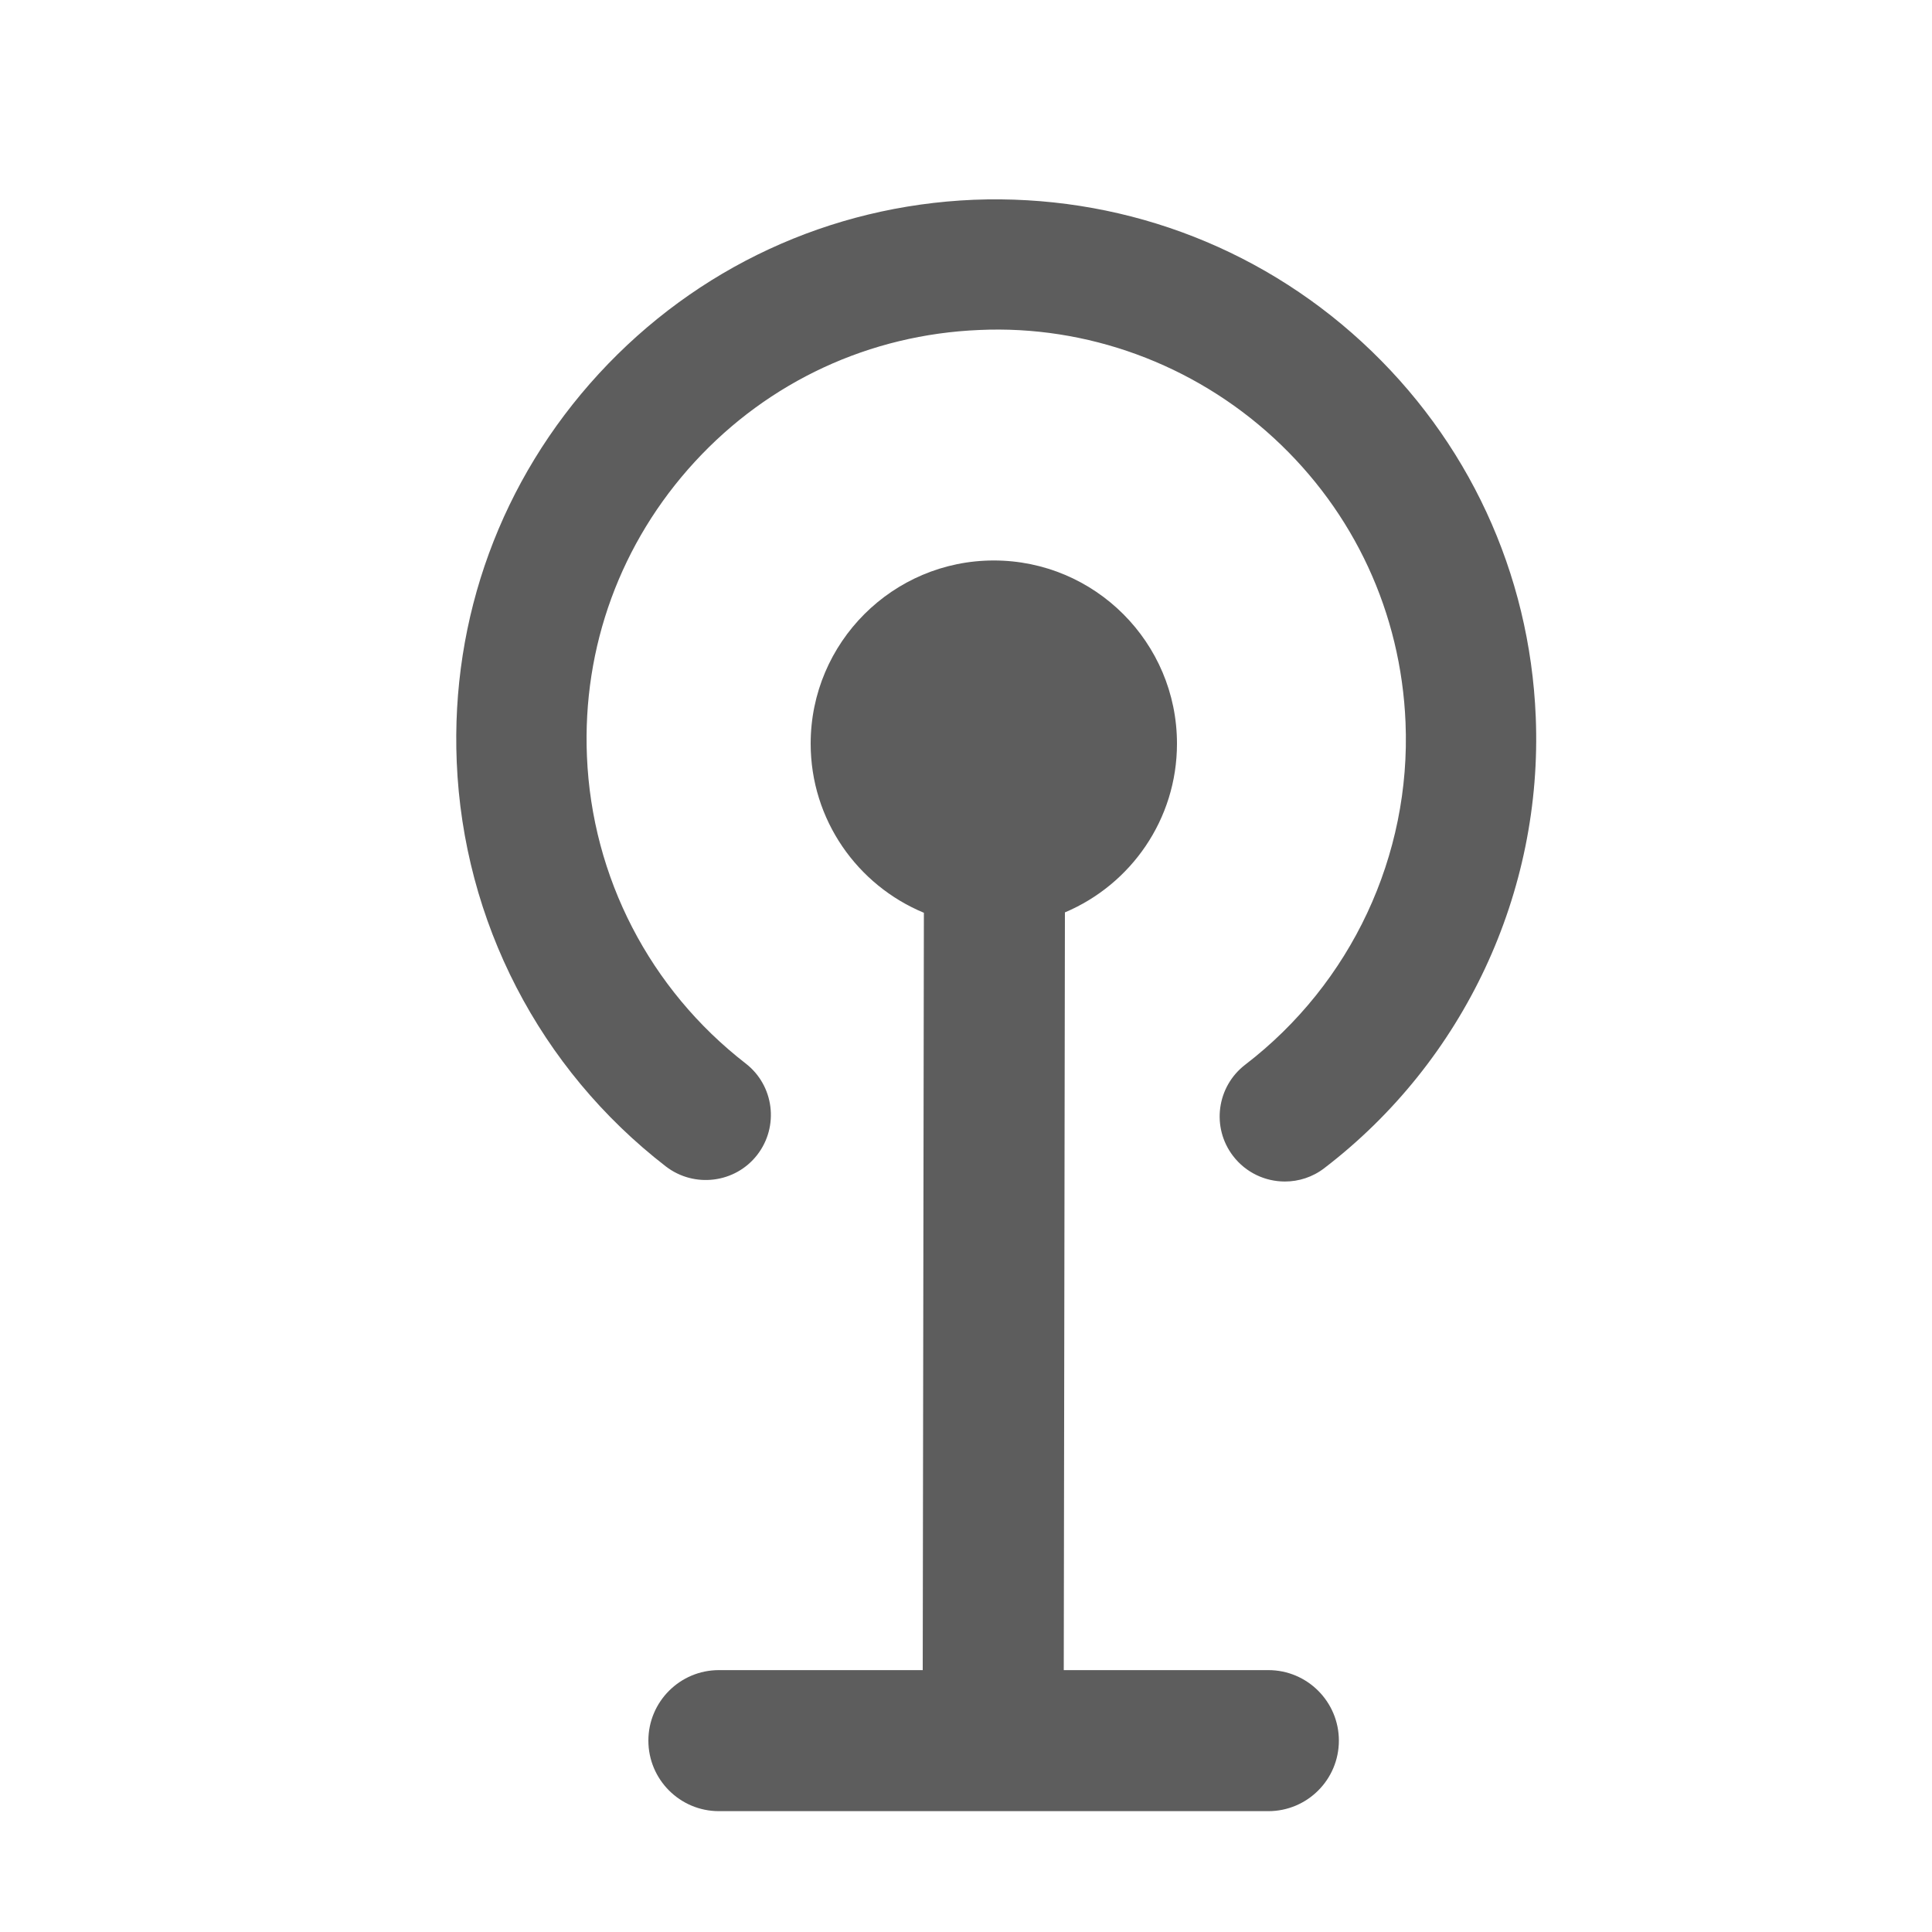 <?xml version="1.0" encoding="utf-8"?>
<!-- Generator: Adobe Illustrator 16.0.0, SVG Export Plug-In . SVG Version: 6.00 Build 0)  -->
<!DOCTYPE svg PUBLIC "-//W3C//DTD SVG 1.1//EN" "http://www.w3.org/Graphics/SVG/1.1/DTD/svg11.dtd">
<svg version="1.1" id="图层_1" xmlns="http://www.w3.org/2000/svg" xmlns:xlink="http://www.w3.org/1999/xlink" x="0px" y="0px"
	 width="20px" height="20px" viewBox="0 0 20 20" enable-background="new 0 0 20 20" xml:space="preserve">
<g>
	<path fill="#5D5D5D" d="M14.099,3.541C13,2.529,11.563,2.01,10.081,2.068C8.59,2.13,7.211,2.77,6.2,3.868
		c-1.012,1.1-1.534,2.526-1.472,4.019c0.068,1.649,0.857,3.177,2.165,4.188c0.294,0.226,0.718,0.174,0.946-0.12
		c0.228-0.295,0.174-0.719-0.12-0.946C6.727,10.24,6.128,9.082,6.076,7.83C6.028,6.698,6.425,5.615,7.192,4.781
		c0.767-0.834,1.813-1.318,2.945-1.365c1.112-0.051,2.214,0.35,3.048,1.117c0.834,0.767,1.318,1.813,1.365,2.945
		c0.058,1.379-0.563,2.703-1.66,3.544c-0.295,0.227-0.352,0.649-0.125,0.945c0.133,0.173,0.333,0.264,0.536,0.264
		c0.143,0,0.287-0.045,0.409-0.139c1.445-1.107,2.263-2.854,2.188-4.671C15.837,5.931,15.197,4.552,14.099,3.541z"/>
	<path fill="#5D5D5D" d="M13.13,17.289h-2.118l0.012-7.844c0.682-0.288,1.16-0.962,1.16-1.747c0-1.047-0.85-1.896-1.896-1.896
		s-1.896,0.85-1.896,1.896c0,0.789,0.484,1.466,1.172,1.751l-0.012,7.84H7.442c-0.403,0-0.73,0.327-0.73,0.73s0.327,0.73,0.73,0.73
		h5.688c0.403,0,0.73-0.327,0.73-0.73S13.533,17.289,13.13,17.289z"/>
</g>
</svg>
